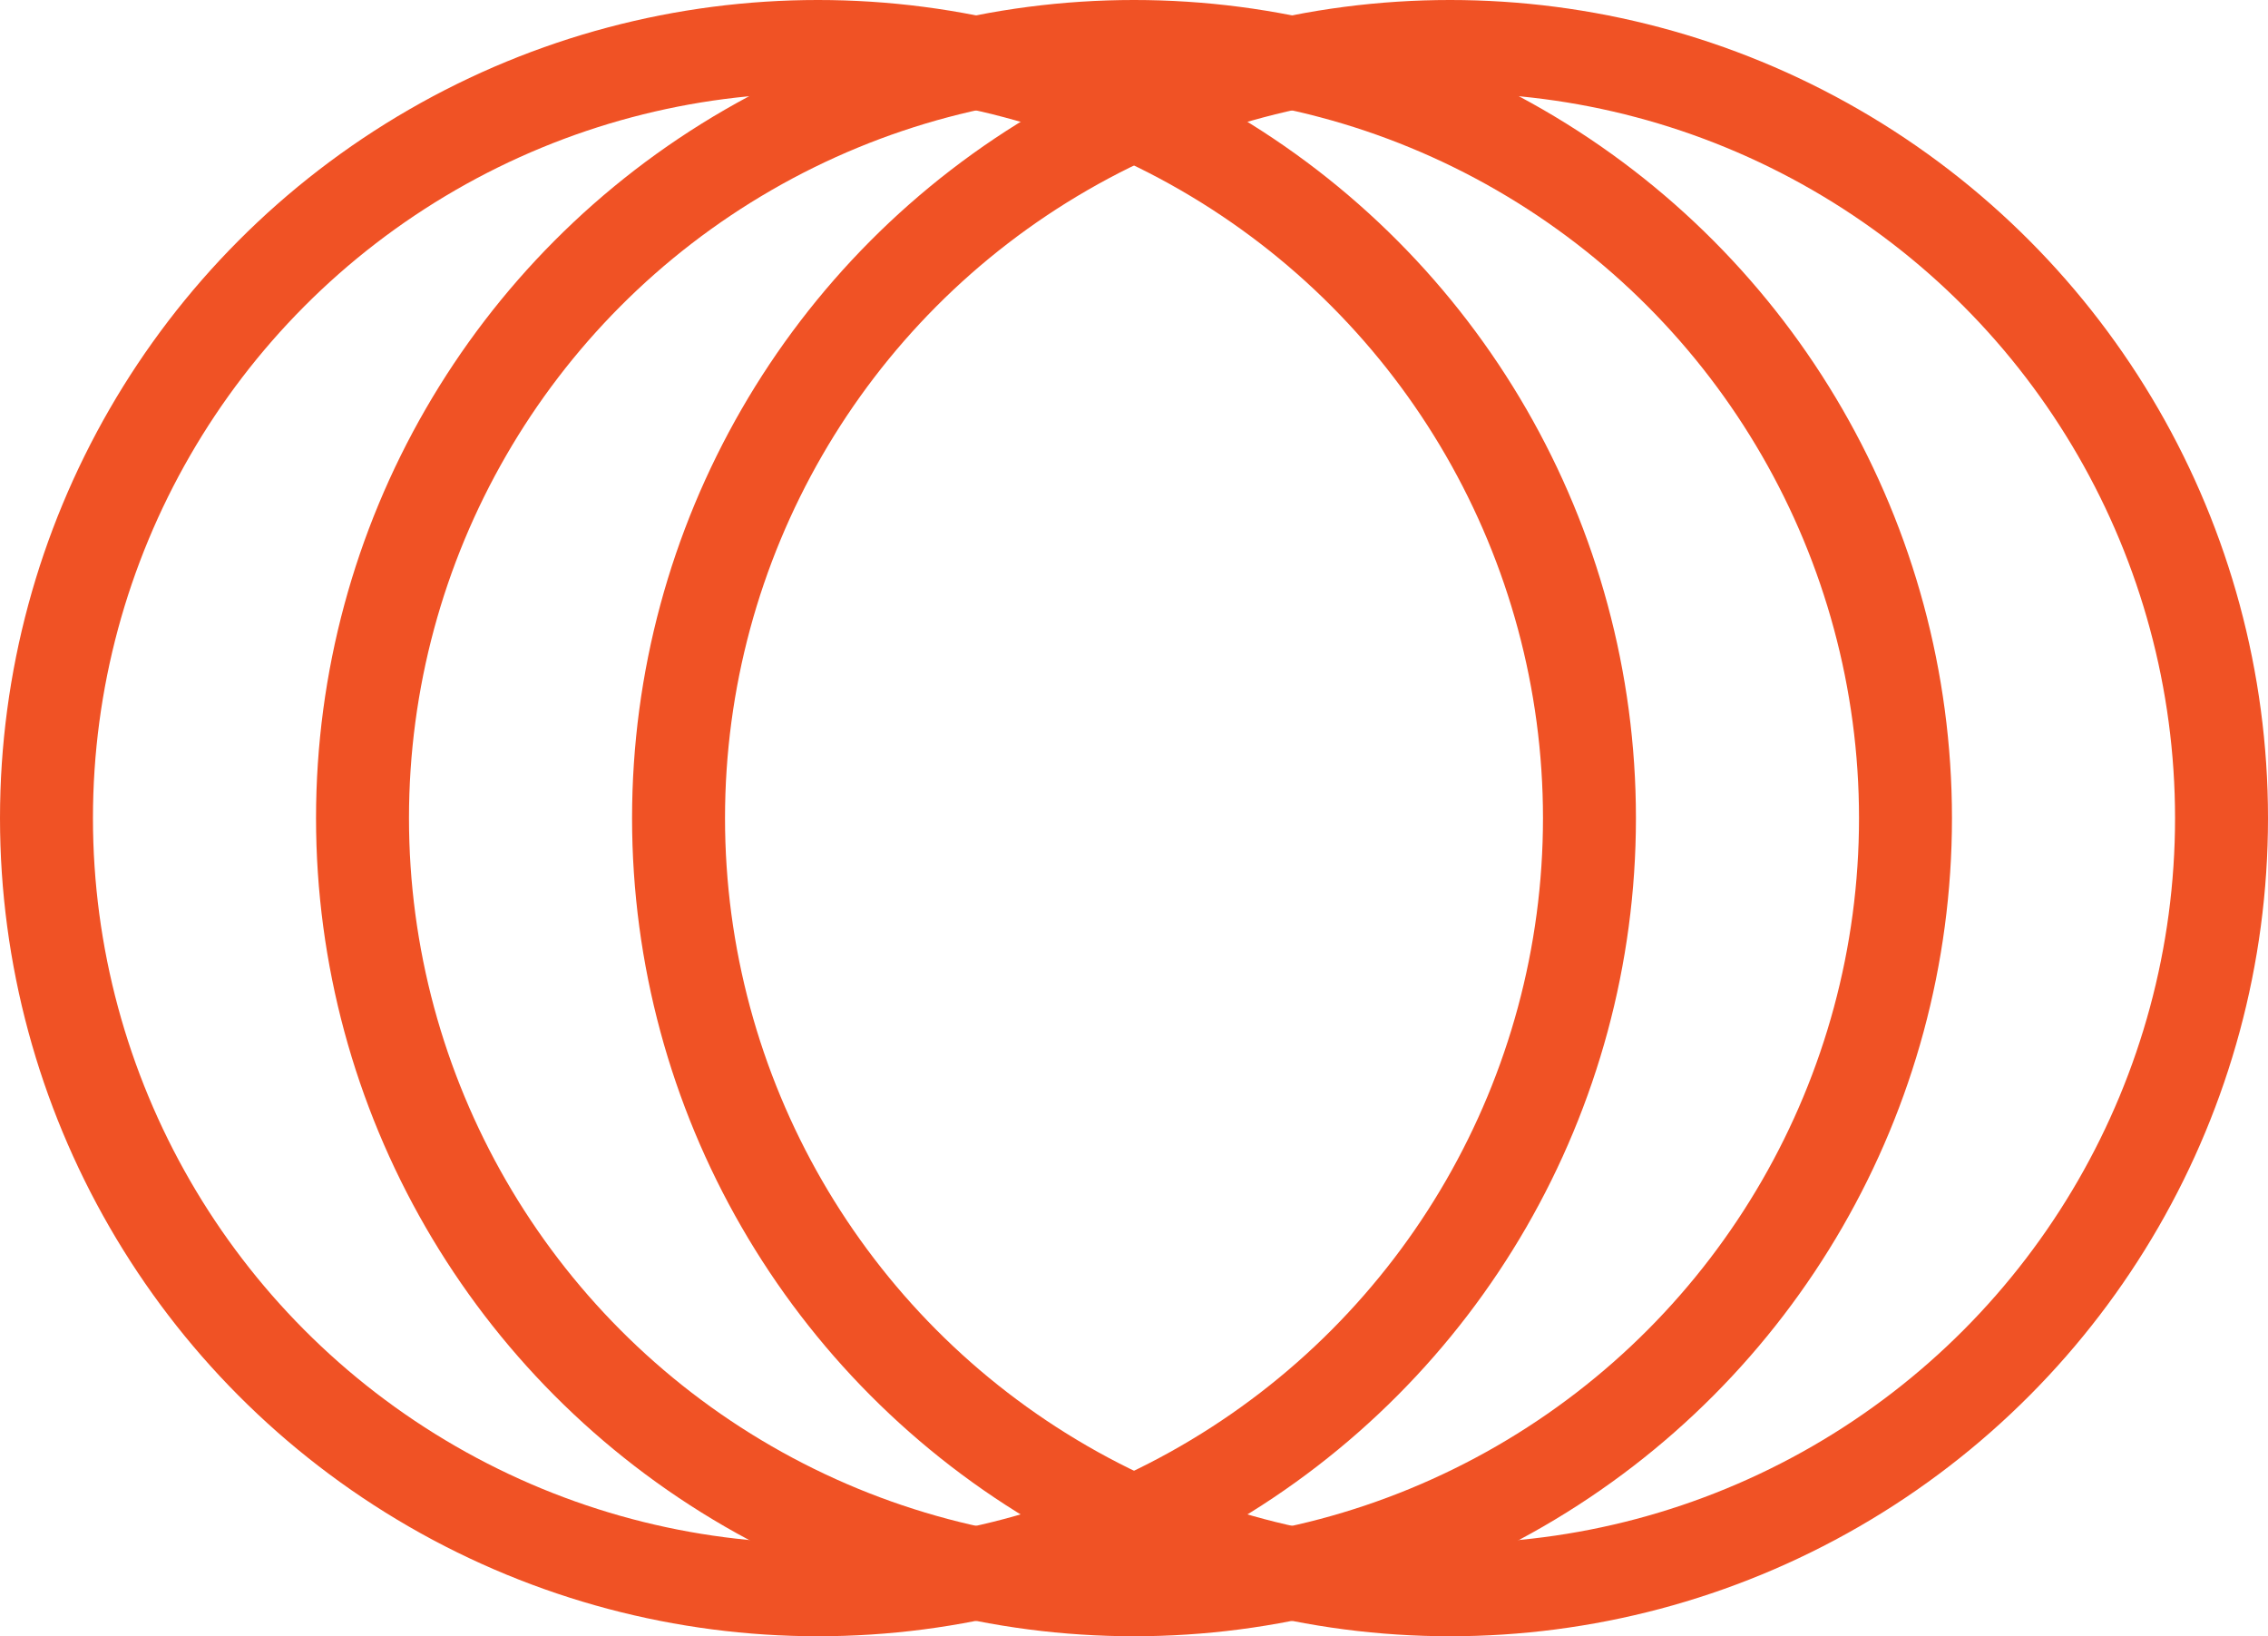 <svg width="122" height="88" viewBox="0 0 122 88" fill="none" xmlns="http://www.w3.org/2000/svg">
    <circle cx="44" cy="44" r="41.5" stroke="#F05225" stroke-width="5"/>
    <circle cx="61" cy="44" r="41.5" stroke="#F05225" stroke-width="5"/>
    <circle cx="78" cy="44" r="41.5" stroke="#F05225" stroke-width="5"/>
</svg>
